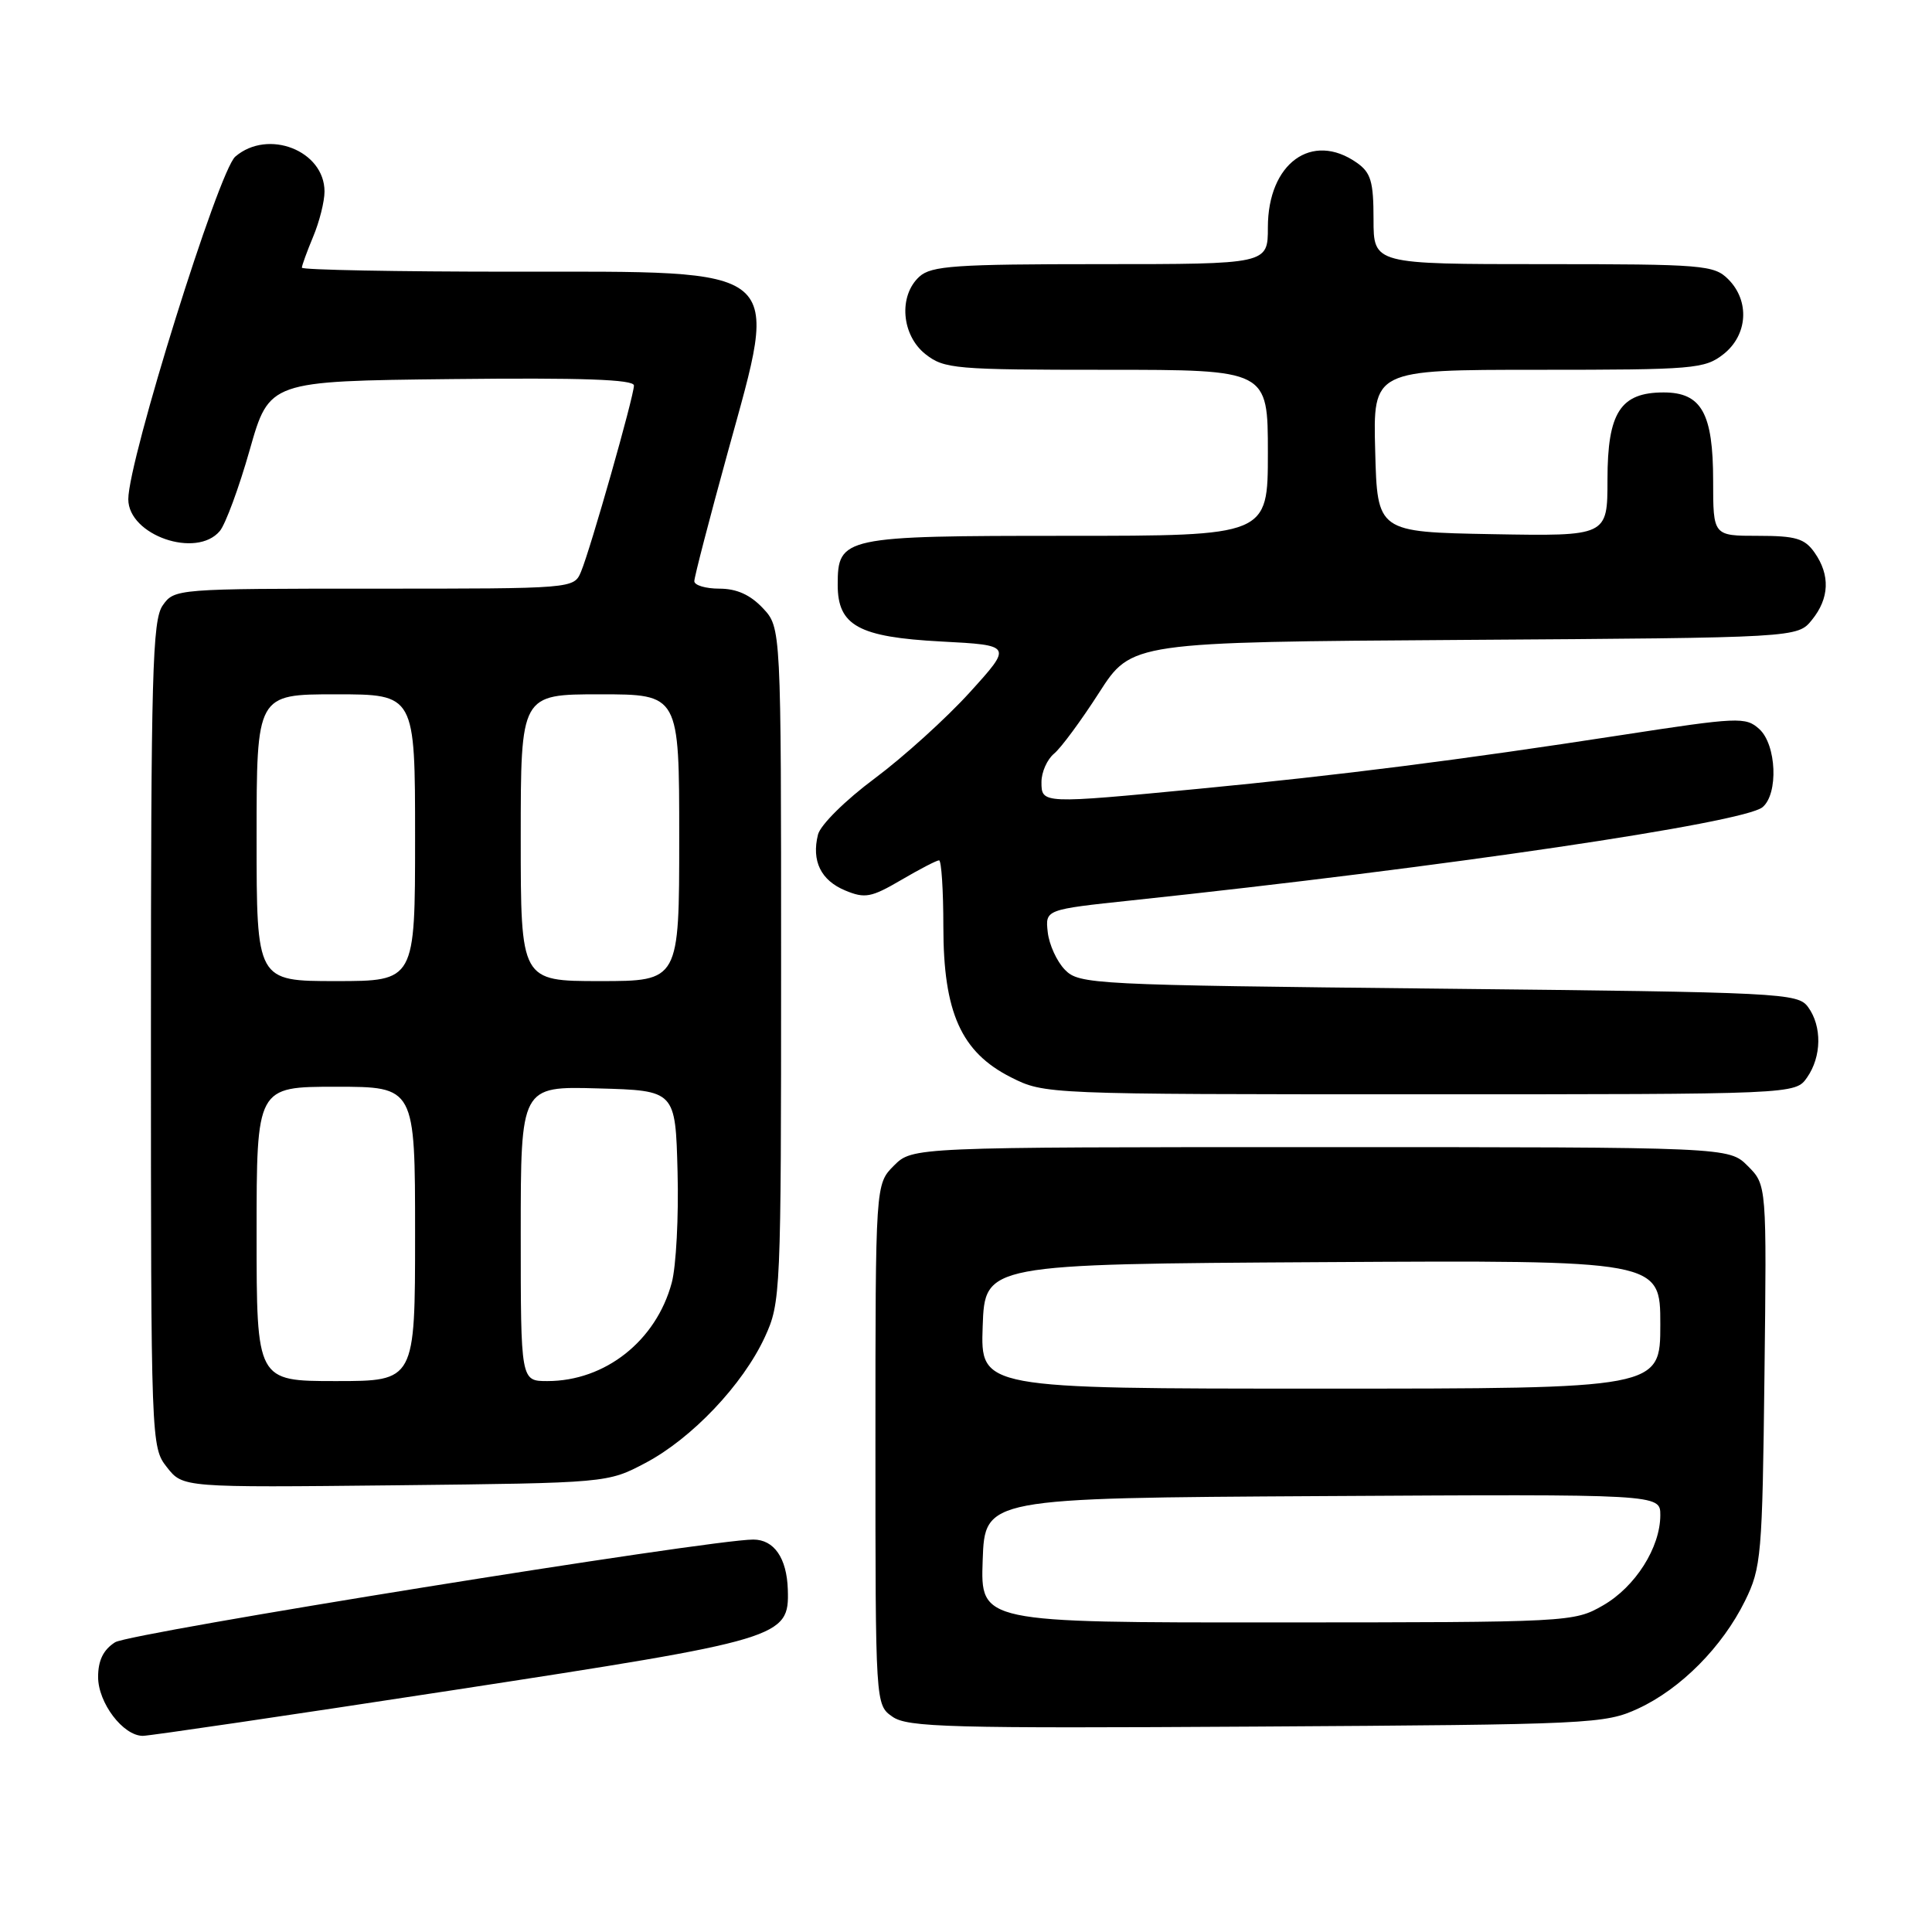 <?xml version="1.0" encoding="UTF-8" standalone="no"?>
<!DOCTYPE svg PUBLIC "-//W3C//DTD SVG 1.1//EN" "http://www.w3.org/Graphics/SVG/1.1/DTD/svg11.dtd" >
<svg xmlns="http://www.w3.org/2000/svg" xmlns:xlink="http://www.w3.org/1999/xlink" version="1.1" viewBox="0 0 256 256">
 <g >
 <path fill="currentColor"
d=" M 60.00 223.96 C 103.74 217.25 104.59 217.00 104.39 210.63 C 104.26 206.45 102.57 204.00 99.81 204.00 C 94.07 204.00 17.18 216.37 15.25 217.61 C 13.69 218.60 13.00 220.02 13.00 222.21 C 13.00 225.64 16.31 230.00 18.92 230.01 C 19.79 230.01 38.27 227.29 60.00 223.96 Z  M 217.07 226.39 C 222.71 223.78 228.21 218.23 231.22 212.13 C 233.38 207.74 233.52 206.19 233.80 182.25 C 234.10 157.01 234.10 157.01 231.59 154.50 C 229.09 152.00 229.09 152.00 175.00 152.00 C 120.91 152.00 120.91 152.00 118.45 154.45 C 116.00 156.91 116.00 156.91 116.00 191.40 C 116.00 225.89 116.00 225.89 118.25 227.47 C 120.24 228.88 125.81 229.03 166.50 228.78 C 210.91 228.51 212.66 228.43 217.07 226.39 Z  M 85.54 193.84 C 91.67 190.60 98.43 183.48 101.34 177.18 C 103.45 172.60 103.50 171.50 103.50 127.83 C 103.50 83.16 103.50 83.16 101.08 80.58 C 99.41 78.81 97.61 78.00 95.33 78.00 C 93.50 78.00 92.00 77.55 92.00 77.01 C 92.00 76.46 94.00 68.76 96.44 59.90 C 103.30 34.97 104.53 36.00 67.93 36.00 C 52.57 36.00 40.00 35.76 40.00 35.47 C 40.00 35.18 40.68 33.32 41.50 31.35 C 42.33 29.37 43.00 26.69 43.00 25.38 C 43.00 19.96 35.52 17.03 31.18 20.75 C 28.97 22.64 17.00 60.97 17.00 66.15 C 17.00 70.92 26.03 74.06 29.13 70.36 C 29.88 69.46 31.67 64.62 33.09 59.61 C 35.68 50.50 35.68 50.50 59.84 50.23 C 77.15 50.04 84.00 50.28 84.00 51.08 C 84.00 52.51 78.24 72.77 76.99 75.75 C 76.04 78.00 76.04 78.00 49.58 78.00 C 23.36 78.00 23.10 78.02 21.56 80.22 C 20.19 82.17 20.00 89.25 20.00 137.09 C 20.00 191.22 20.02 191.76 22.12 194.42 C 24.23 197.11 24.23 197.11 52.37 196.81 C 80.50 196.50 80.50 196.50 85.54 193.84 Z  M 239.44 142.78 C 241.38 140.01 241.44 135.99 239.58 133.44 C 238.22 131.58 236.22 131.48 190.61 131.00 C 144.72 130.52 142.99 130.43 141.11 128.50 C 140.03 127.40 139.01 125.15 138.83 123.51 C 138.50 120.52 138.50 120.52 150.00 119.30 C 191.20 114.93 231.04 109.04 233.54 106.96 C 235.67 105.20 235.40 98.67 233.11 96.60 C 231.31 94.97 230.33 95.02 214.86 97.40 C 193.45 100.70 177.65 102.71 158.84 104.52 C 138.02 106.52 138.00 106.52 138.00 103.62 C 138.00 102.31 138.75 100.63 139.66 99.87 C 140.58 99.12 143.26 95.48 145.63 91.79 C 149.94 85.08 149.94 85.08 194.06 84.79 C 238.18 84.50 238.18 84.50 240.09 82.14 C 242.41 79.28 242.53 76.20 240.44 73.22 C 239.13 71.35 237.95 71.00 232.94 71.00 C 227.00 71.00 227.00 71.00 227.00 63.72 C 227.00 54.75 225.46 52.00 220.44 52.00 C 214.72 52.00 213.00 54.66 213.00 63.53 C 213.00 71.05 213.00 71.05 197.75 70.78 C 182.50 70.50 182.50 70.50 182.22 59.75 C 181.93 49.00 181.93 49.00 203.83 49.00 C 224.47 49.00 225.88 48.88 228.37 46.93 C 231.59 44.39 231.88 39.88 229.00 37.00 C 227.12 35.12 225.67 35.00 204.50 35.00 C 182.00 35.00 182.00 35.00 182.00 29.06 C 182.00 24.05 181.65 22.87 179.78 21.56 C 173.83 17.39 168.00 21.64 168.00 30.13 C 168.00 35.00 168.00 35.00 145.83 35.00 C 126.60 35.00 123.41 35.22 121.83 36.65 C 119.03 39.19 119.44 44.41 122.63 46.93 C 125.11 48.88 126.53 49.00 146.63 49.00 C 168.00 49.00 168.00 49.00 168.00 60.00 C 168.00 71.00 168.00 71.00 141.33 71.00 C 111.67 71.00 111.00 71.14 111.00 77.50 C 111.00 82.90 113.78 84.42 124.68 85.00 C 134.16 85.50 134.16 85.50 128.51 91.73 C 125.40 95.16 119.73 100.29 115.91 103.14 C 112.03 106.02 108.71 109.31 108.39 110.58 C 107.51 114.08 108.77 116.66 112.01 118.00 C 114.61 119.08 115.45 118.92 119.40 116.61 C 121.85 115.17 124.11 114.00 124.43 114.00 C 124.74 114.00 125.00 117.95 125.00 122.79 C 125.00 134.16 127.36 139.42 133.96 142.75 C 138.41 144.99 138.57 145.00 188.16 145.00 C 237.89 145.00 237.89 145.00 239.44 142.78 Z  M 130.21 206.75 C 130.50 198.50 130.50 198.50 175.25 198.24 C 220.00 197.98 220.00 197.98 220.00 200.76 C 220.00 205.05 216.69 210.27 212.40 212.73 C 208.55 214.94 208.03 214.97 169.21 214.98 C 129.92 215.00 129.92 215.00 130.21 206.75 Z  M 130.21 175.75 C 130.50 167.50 130.50 167.50 175.25 167.24 C 220.00 166.98 220.00 166.98 220.00 175.49 C 220.00 184.00 220.00 184.00 174.96 184.00 C 129.92 184.00 129.92 184.00 130.21 175.75 Z  M 34.00 163.50 C 34.00 144.00 34.00 144.00 44.50 144.00 C 55.00 144.00 55.00 144.00 55.00 163.50 C 55.00 183.00 55.00 183.00 44.50 183.00 C 34.00 183.00 34.00 183.00 34.00 163.50 Z  M 69.00 163.47 C 69.00 143.93 69.00 143.93 79.25 144.22 C 89.50 144.50 89.50 144.50 89.78 155.27 C 89.94 161.19 89.59 167.81 89.01 169.97 C 86.94 177.67 80.19 183.00 72.53 183.00 C 69.00 183.00 69.00 183.00 69.00 163.47 Z  M 34.00 111.00 C 34.00 92.00 34.00 92.00 44.50 92.00 C 55.00 92.00 55.00 92.00 55.00 111.00 C 55.00 130.00 55.00 130.00 44.50 130.00 C 34.00 130.00 34.00 130.00 34.00 111.00 Z  M 69.00 111.00 C 69.00 92.00 69.00 92.00 79.50 92.00 C 90.00 92.00 90.00 92.00 90.00 111.00 C 90.00 130.00 90.00 130.00 79.50 130.00 C 69.00 130.00 69.00 130.00 69.00 111.00 Z "/>
</g>
</svg>